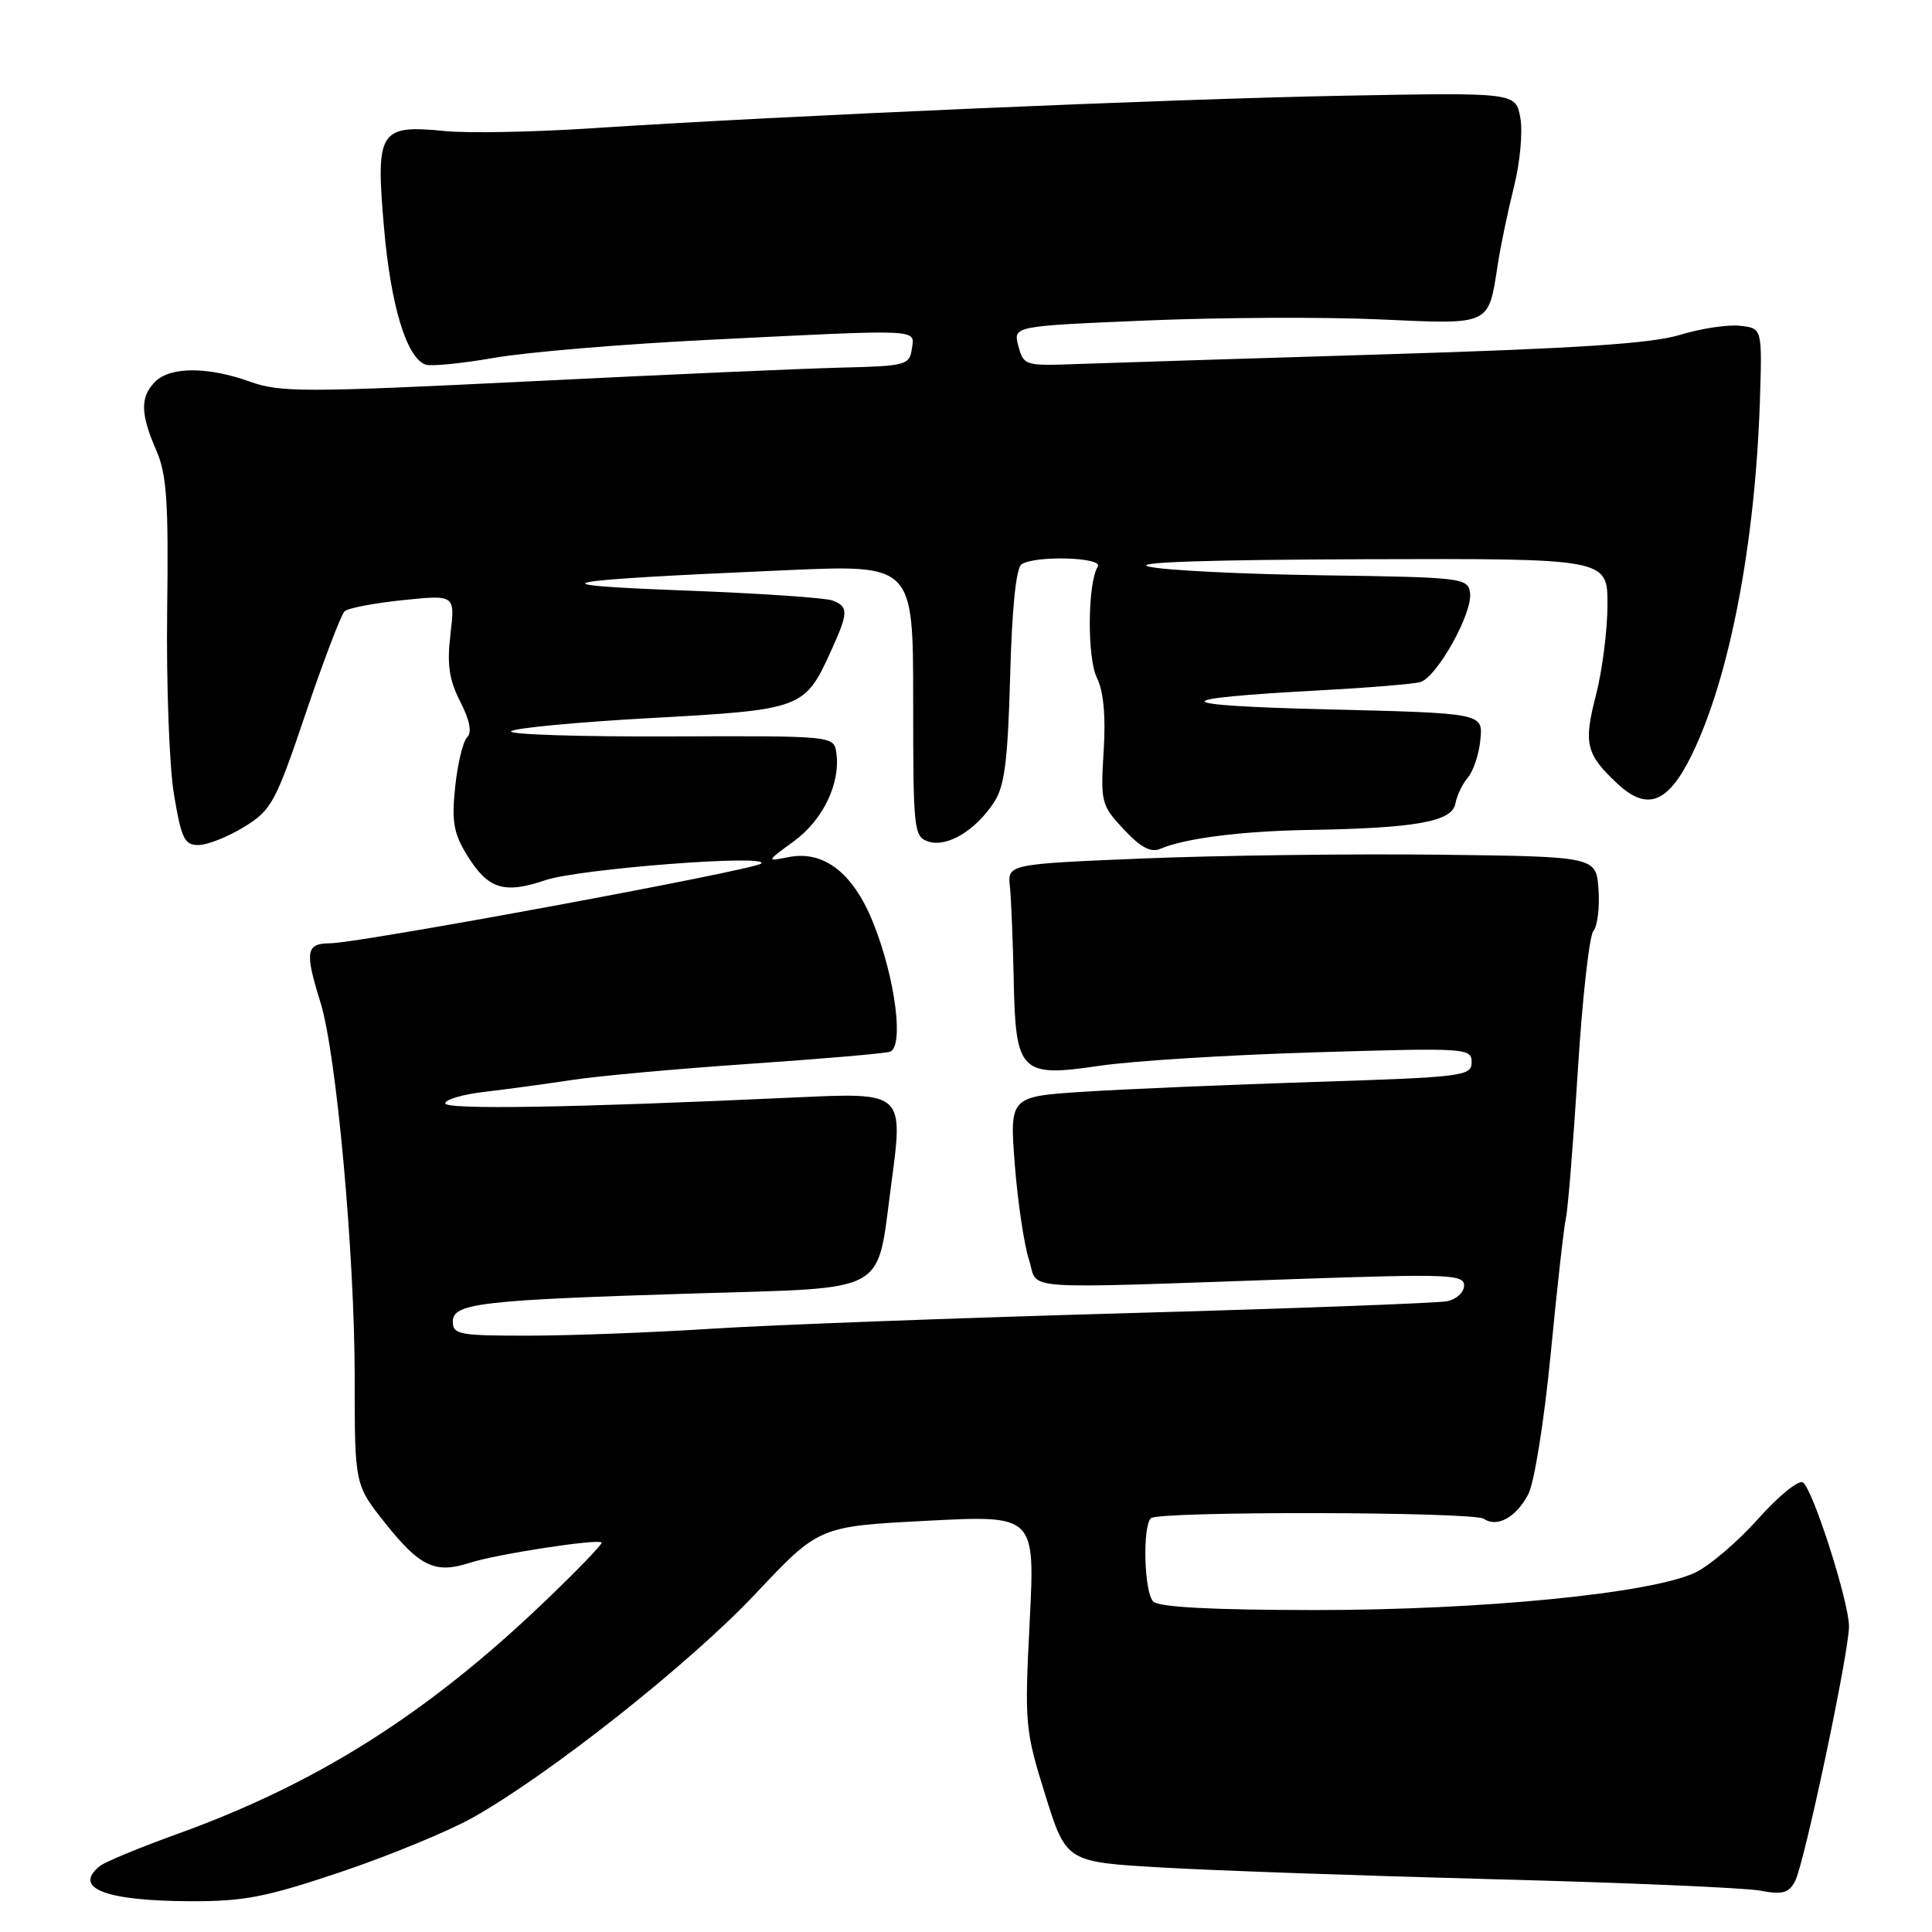 <?xml version="1.0" encoding="UTF-8" standalone="no"?>
<!DOCTYPE svg PUBLIC "-//W3C//DTD SVG 1.1//EN" "http://www.w3.org/Graphics/SVG/1.1/DTD/svg11.dtd" >
<svg xmlns="http://www.w3.org/2000/svg" xmlns:xlink="http://www.w3.org/1999/xlink" version="1.1" viewBox="0 0 256 256">
 <g >
 <path fill="currentColor"
d=" M 45.15 248.05 C 51.56 245.89 59.43 242.65 62.65 240.84 C 72.89 235.08 91.45 220.39 100.12 211.17 C 108.52 202.25 108.52 202.25 122.84 201.51 C 137.15 200.77 137.15 200.77 136.44 214.85 C 135.75 228.47 135.82 229.24 138.50 237.83 C 141.28 246.72 141.28 246.72 153.89 247.45 C 160.83 247.86 180.68 248.55 198.00 249.01 C 215.32 249.46 231.15 250.14 233.16 250.51 C 236.17 251.08 237.01 250.86 237.85 249.28 C 239.07 247.01 245.00 218.98 245.00 215.51 C 245.00 212.24 240.19 197.24 238.89 196.43 C 238.31 196.07 235.64 198.25 232.96 201.26 C 230.27 204.27 226.53 207.47 224.64 208.37 C 218.80 211.14 196.39 213.34 174.22 213.34 C 160.54 213.33 153.56 212.96 152.81 212.21 C 151.61 211.01 151.36 202.30 152.50 201.17 C 153.45 200.22 195.26 200.30 196.62 201.25 C 198.36 202.46 200.93 201.04 202.51 197.98 C 203.31 196.44 204.63 188.15 205.48 179.35 C 206.32 170.63 207.23 162.54 207.50 161.36 C 207.76 160.19 208.47 151.42 209.07 141.88 C 209.66 132.33 210.59 123.99 211.14 123.34 C 211.68 122.68 211.98 120.20 211.81 117.82 C 211.50 113.50 211.50 113.50 190.50 113.25 C 178.95 113.12 161.40 113.35 151.50 113.75 C 133.50 114.50 133.50 114.50 133.82 117.50 C 133.99 119.15 134.21 124.64 134.32 129.71 C 134.56 142.15 135.19 142.78 145.72 141.22 C 150.00 140.58 162.84 139.78 174.25 139.44 C 194.35 138.83 195.00 138.87 195.00 140.75 C 195.00 142.59 193.90 142.73 174.25 143.36 C 162.84 143.73 149.06 144.31 143.63 144.66 C 133.77 145.30 133.77 145.30 134.47 154.35 C 134.86 159.32 135.71 164.99 136.35 166.95 C 137.70 171.05 133.84 170.78 172.25 169.46 C 191.95 168.79 194.00 168.87 194.00 170.34 C 194.00 171.23 192.99 172.17 191.75 172.42 C 190.51 172.67 171.28 173.39 149.00 174.01 C 126.72 174.64 102.20 175.56 94.50 176.05 C 86.80 176.55 75.89 176.97 70.25 176.98 C 60.87 177.00 60.00 176.84 60.00 175.12 C 60.00 172.68 63.66 172.26 92.32 171.38 C 117.95 170.60 116.14 171.59 118.05 157.27 C 119.74 144.60 119.90 144.75 105.09 145.43 C 75.89 146.78 59.00 147.06 59.00 146.20 C 59.00 145.69 61.36 145.00 64.25 144.67 C 67.14 144.33 72.31 143.63 75.73 143.11 C 79.16 142.58 89.74 141.62 99.23 140.97 C 108.73 140.32 117.12 139.60 117.89 139.37 C 119.81 138.80 118.67 129.73 115.74 122.36 C 113.09 115.70 109.19 112.65 104.50 113.57 C 101.50 114.17 101.50 114.17 105.22 111.45 C 109.06 108.64 111.39 103.78 110.82 99.77 C 110.50 97.50 110.50 97.50 88.72 97.58 C 76.74 97.63 67.29 97.32 67.72 96.90 C 68.15 96.47 76.53 95.68 86.34 95.14 C 106.27 94.04 106.63 93.91 110.08 86.33 C 112.43 81.17 112.46 80.39 110.31 79.57 C 109.39 79.21 100.50 78.61 90.56 78.24 C 70.19 77.47 72.98 76.92 104.25 75.55 C 121.00 74.82 121.00 74.82 121.00 92.84 C 121.00 110.13 121.08 110.89 123.05 111.52 C 125.51 112.30 129.28 110.04 131.72 106.30 C 133.12 104.17 133.54 100.82 133.85 89.57 C 134.09 80.57 134.64 75.24 135.36 74.77 C 137.21 73.57 146.22 73.84 145.46 75.07 C 144.11 77.25 144.03 87.17 145.35 89.82 C 146.23 91.60 146.53 94.87 146.24 99.54 C 145.82 106.30 145.92 106.70 148.90 109.89 C 151.14 112.29 152.49 113.01 153.75 112.47 C 157.08 111.06 164.54 110.12 173.50 109.97 C 187.55 109.74 192.41 108.87 192.84 106.50 C 193.04 105.40 193.80 103.83 194.52 103.00 C 195.23 102.17 195.98 99.92 196.16 98.00 C 196.50 94.50 196.50 94.50 176.00 94.00 C 154.52 93.48 154.16 92.58 175.00 91.47 C 181.32 91.13 187.26 90.64 188.19 90.38 C 190.39 89.76 195.17 81.19 194.79 78.55 C 194.51 76.58 193.78 76.49 175.23 76.23 C 164.64 76.08 154.29 75.57 152.23 75.08 C 149.81 74.51 159.80 74.17 180.75 74.10 C 213.00 74.00 213.00 74.00 213.00 80.11 C 213.00 83.46 212.31 88.87 211.47 92.12 C 209.81 98.54 210.14 99.94 214.31 103.83 C 218.26 107.53 221.03 106.45 224.18 100.00 C 229.18 89.76 232.59 71.98 233.20 53.00 C 233.50 43.50 233.50 43.50 230.58 43.17 C 228.97 42.98 225.37 43.53 222.58 44.38 C 218.80 45.53 208.83 46.18 183.50 46.95 C 164.80 47.52 146.38 48.10 142.58 48.24 C 135.84 48.49 135.63 48.43 134.94 45.85 C 134.23 43.21 134.23 43.21 151.86 42.47 C 161.56 42.06 175.46 41.99 182.74 42.32 C 197.69 42.99 197.19 43.22 198.47 35.00 C 198.85 32.52 199.82 27.89 200.62 24.71 C 201.42 21.53 201.79 17.42 201.45 15.59 C 200.83 12.26 200.83 12.26 178.16 12.68 C 155.09 13.11 103.83 15.33 78.50 16.99 C 70.80 17.50 62.02 17.67 59.00 17.37 C 50.25 16.50 49.76 17.28 50.88 30.14 C 51.78 40.51 53.85 47.34 56.37 48.31 C 57.05 48.57 61.13 48.17 65.45 47.42 C 69.77 46.66 82.58 45.59 93.90 45.03 C 122.49 43.61 121.20 43.55 120.82 46.25 C 120.52 48.37 120.00 48.51 111.50 48.71 C 106.55 48.83 87.88 49.65 70.00 50.54 C 40.41 52.00 37.11 52.01 33.12 50.57 C 27.54 48.57 22.58 48.57 20.57 50.57 C 18.56 52.58 18.59 54.81 20.69 59.63 C 22.10 62.85 22.34 66.42 22.15 81.00 C 22.03 90.62 22.43 101.54 23.05 105.25 C 24.04 111.17 24.45 112.00 26.34 111.97 C 27.53 111.95 30.24 110.87 32.36 109.56 C 35.98 107.34 36.51 106.36 40.52 94.48 C 42.89 87.49 45.20 81.43 45.66 81.00 C 46.12 80.57 49.61 79.91 53.40 79.52 C 60.30 78.81 60.30 78.81 59.69 84.01 C 59.21 88.05 59.50 90.05 60.98 92.96 C 62.26 95.47 62.56 97.04 61.89 97.71 C 61.34 98.26 60.63 101.22 60.31 104.28 C 59.83 108.89 60.11 110.44 61.92 113.37 C 64.67 117.82 66.80 118.49 72.29 116.62 C 76.73 115.12 102.03 113.17 100.86 114.42 C 100.09 115.26 47.60 124.97 43.75 124.99 C 40.54 125.00 40.36 126.08 42.46 132.81 C 44.58 139.59 47.00 166.22 47.00 182.62 C 47.00 196.74 47.00 196.74 51.04 201.82 C 55.66 207.62 57.67 208.56 62.25 207.08 C 65.75 205.94 79.20 203.87 79.72 204.39 C 79.89 204.56 76.44 208.14 72.05 212.33 C 56.56 227.13 42.00 236.33 23.50 243.01 C 18.55 244.79 13.94 246.70 13.25 247.25 C 9.60 250.16 13.87 251.86 25.00 251.92 C 32.32 251.96 35.12 251.42 45.15 248.05 Z "/>
</g>
</svg>